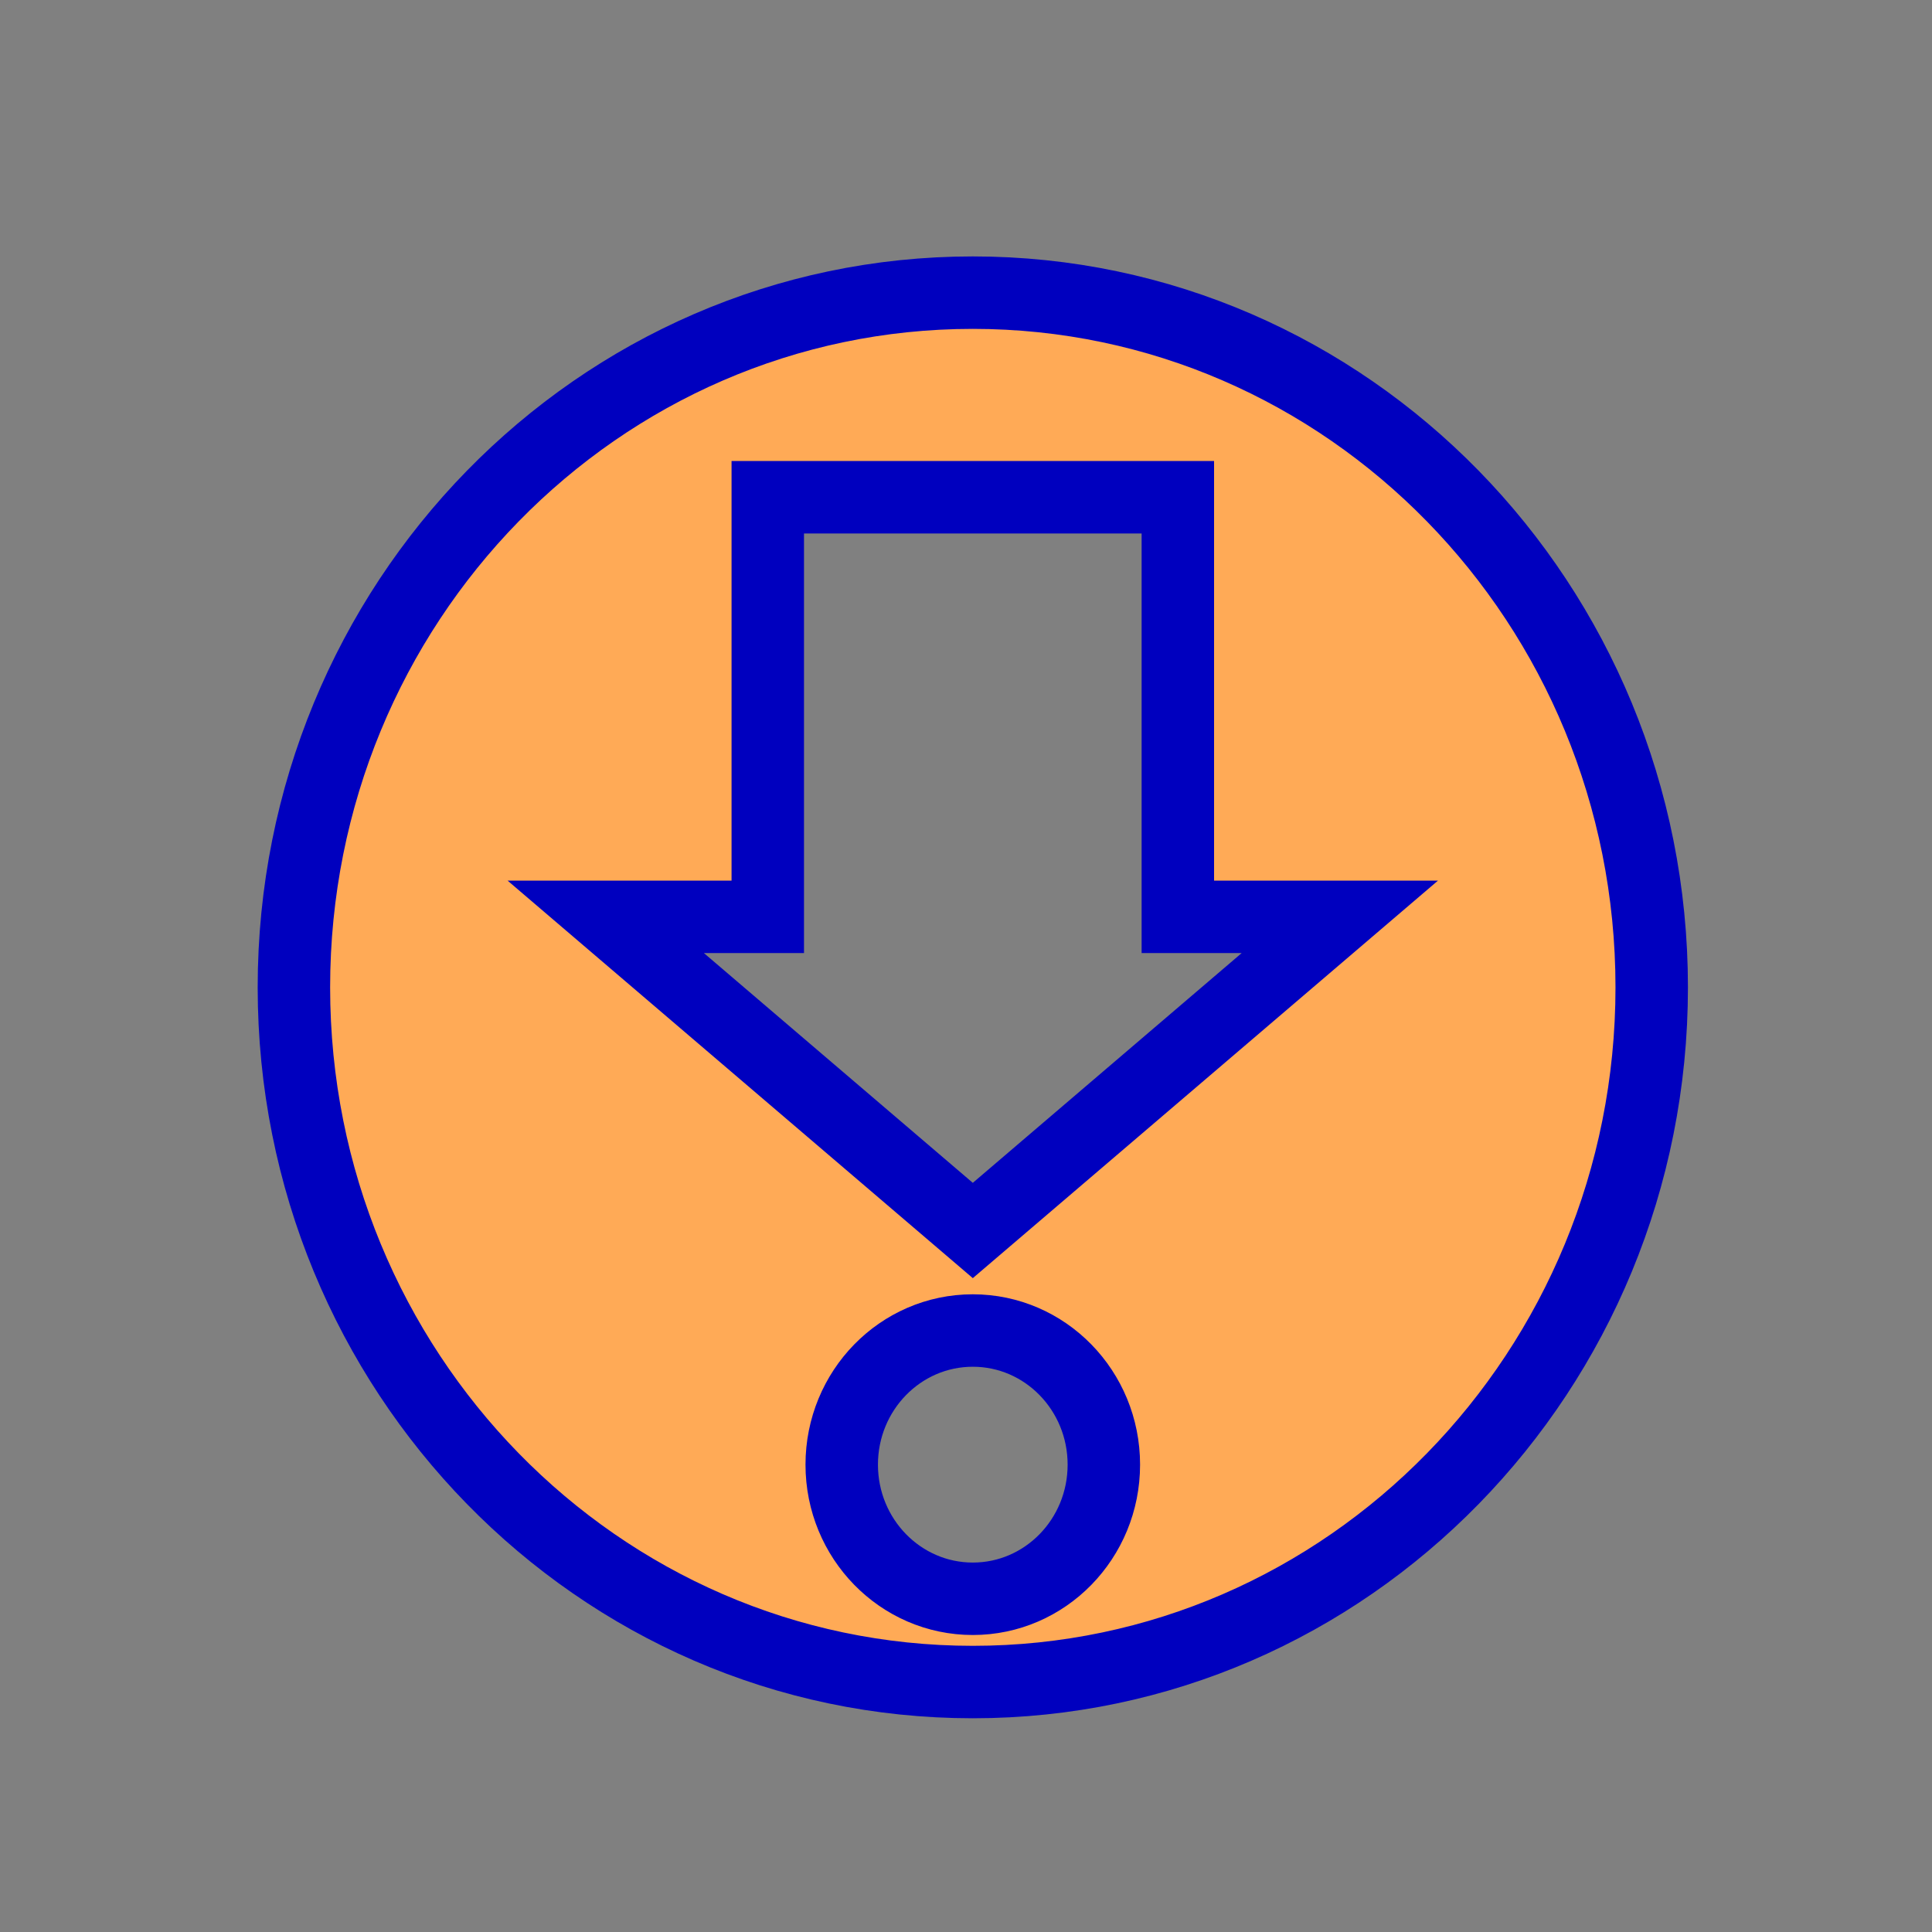 <svg width="40" height="40" xmlns="http://www.w3.org/2000/svg">
 <rect width="100%" height="100%" fill="#808080" stroke="none"/>
 <!-- Created with Method Draw - http://github.com/duopixel/Method-Draw/ -->
 <g>
  <title>background</title>
  <rect fill="none" id="canvas_background" height="42" width="42" y="-1" x="-1"/>
  <g display="none" overflow="visible" y="0" x="0" height="100%" width="100%" id="canvasGrid">
   <rect fill="url(#gridpattern)" stroke-width="0" y="0" x="0" height="100%" width="100%"/>
  </g>
 </g>
 <g>
  <title>Layer 1</title>
  <path id="svg_1" d="m226.357,137.743c-37.281,0 -67.5,20.819 -67.5,46.5c0,25.681 30.219,46.5 67.5,46.5c37.279,0 67.5,-20.819 67.5,-46.5c0,-25.681 -30.221,-46.5 -67.5,-46.5zm0,87.427c-7.195,0 -13.032,-4.02 -13.032,-8.978s5.832,-8.978 13.032,-8.978c7.198,0 13.03,4.018 13.03,8.978s-5.832,8.978 -13.03,8.978zm0,-24.651l-36.496,-20.995l16.111,0l0,-28.085l40.773,0l0,28.085l16.106,0l-36.494,20.995l0,0z" stroke-width="1.5" stroke="#000" fill="#fff"/>
  <path stroke="#0000bf" id="svg_2" d="m20.141,6.059c-7.763,0 -14.056,6.439 -14.056,14.383c0,7.943 6.293,14.383 14.056,14.383c7.763,0 14.056,-6.439 14.056,-14.383c0,-7.943 -6.293,-14.383 -14.056,-14.383zm0,27.042c-1.498,0 -2.714,-1.243 -2.714,-2.777s1.214,-2.777 2.714,-2.777c1.499,0 2.713,1.243 2.713,2.777s-1.214,2.777 -2.713,2.777zm0,-7.625l-7.6,-6.494l3.355,0l0,-8.687l8.49,0l0,8.687l3.354,0l-7.599,6.494l0,0z" stroke-width="1.5" fill="#ffaa56"/>
 </g>
</svg>